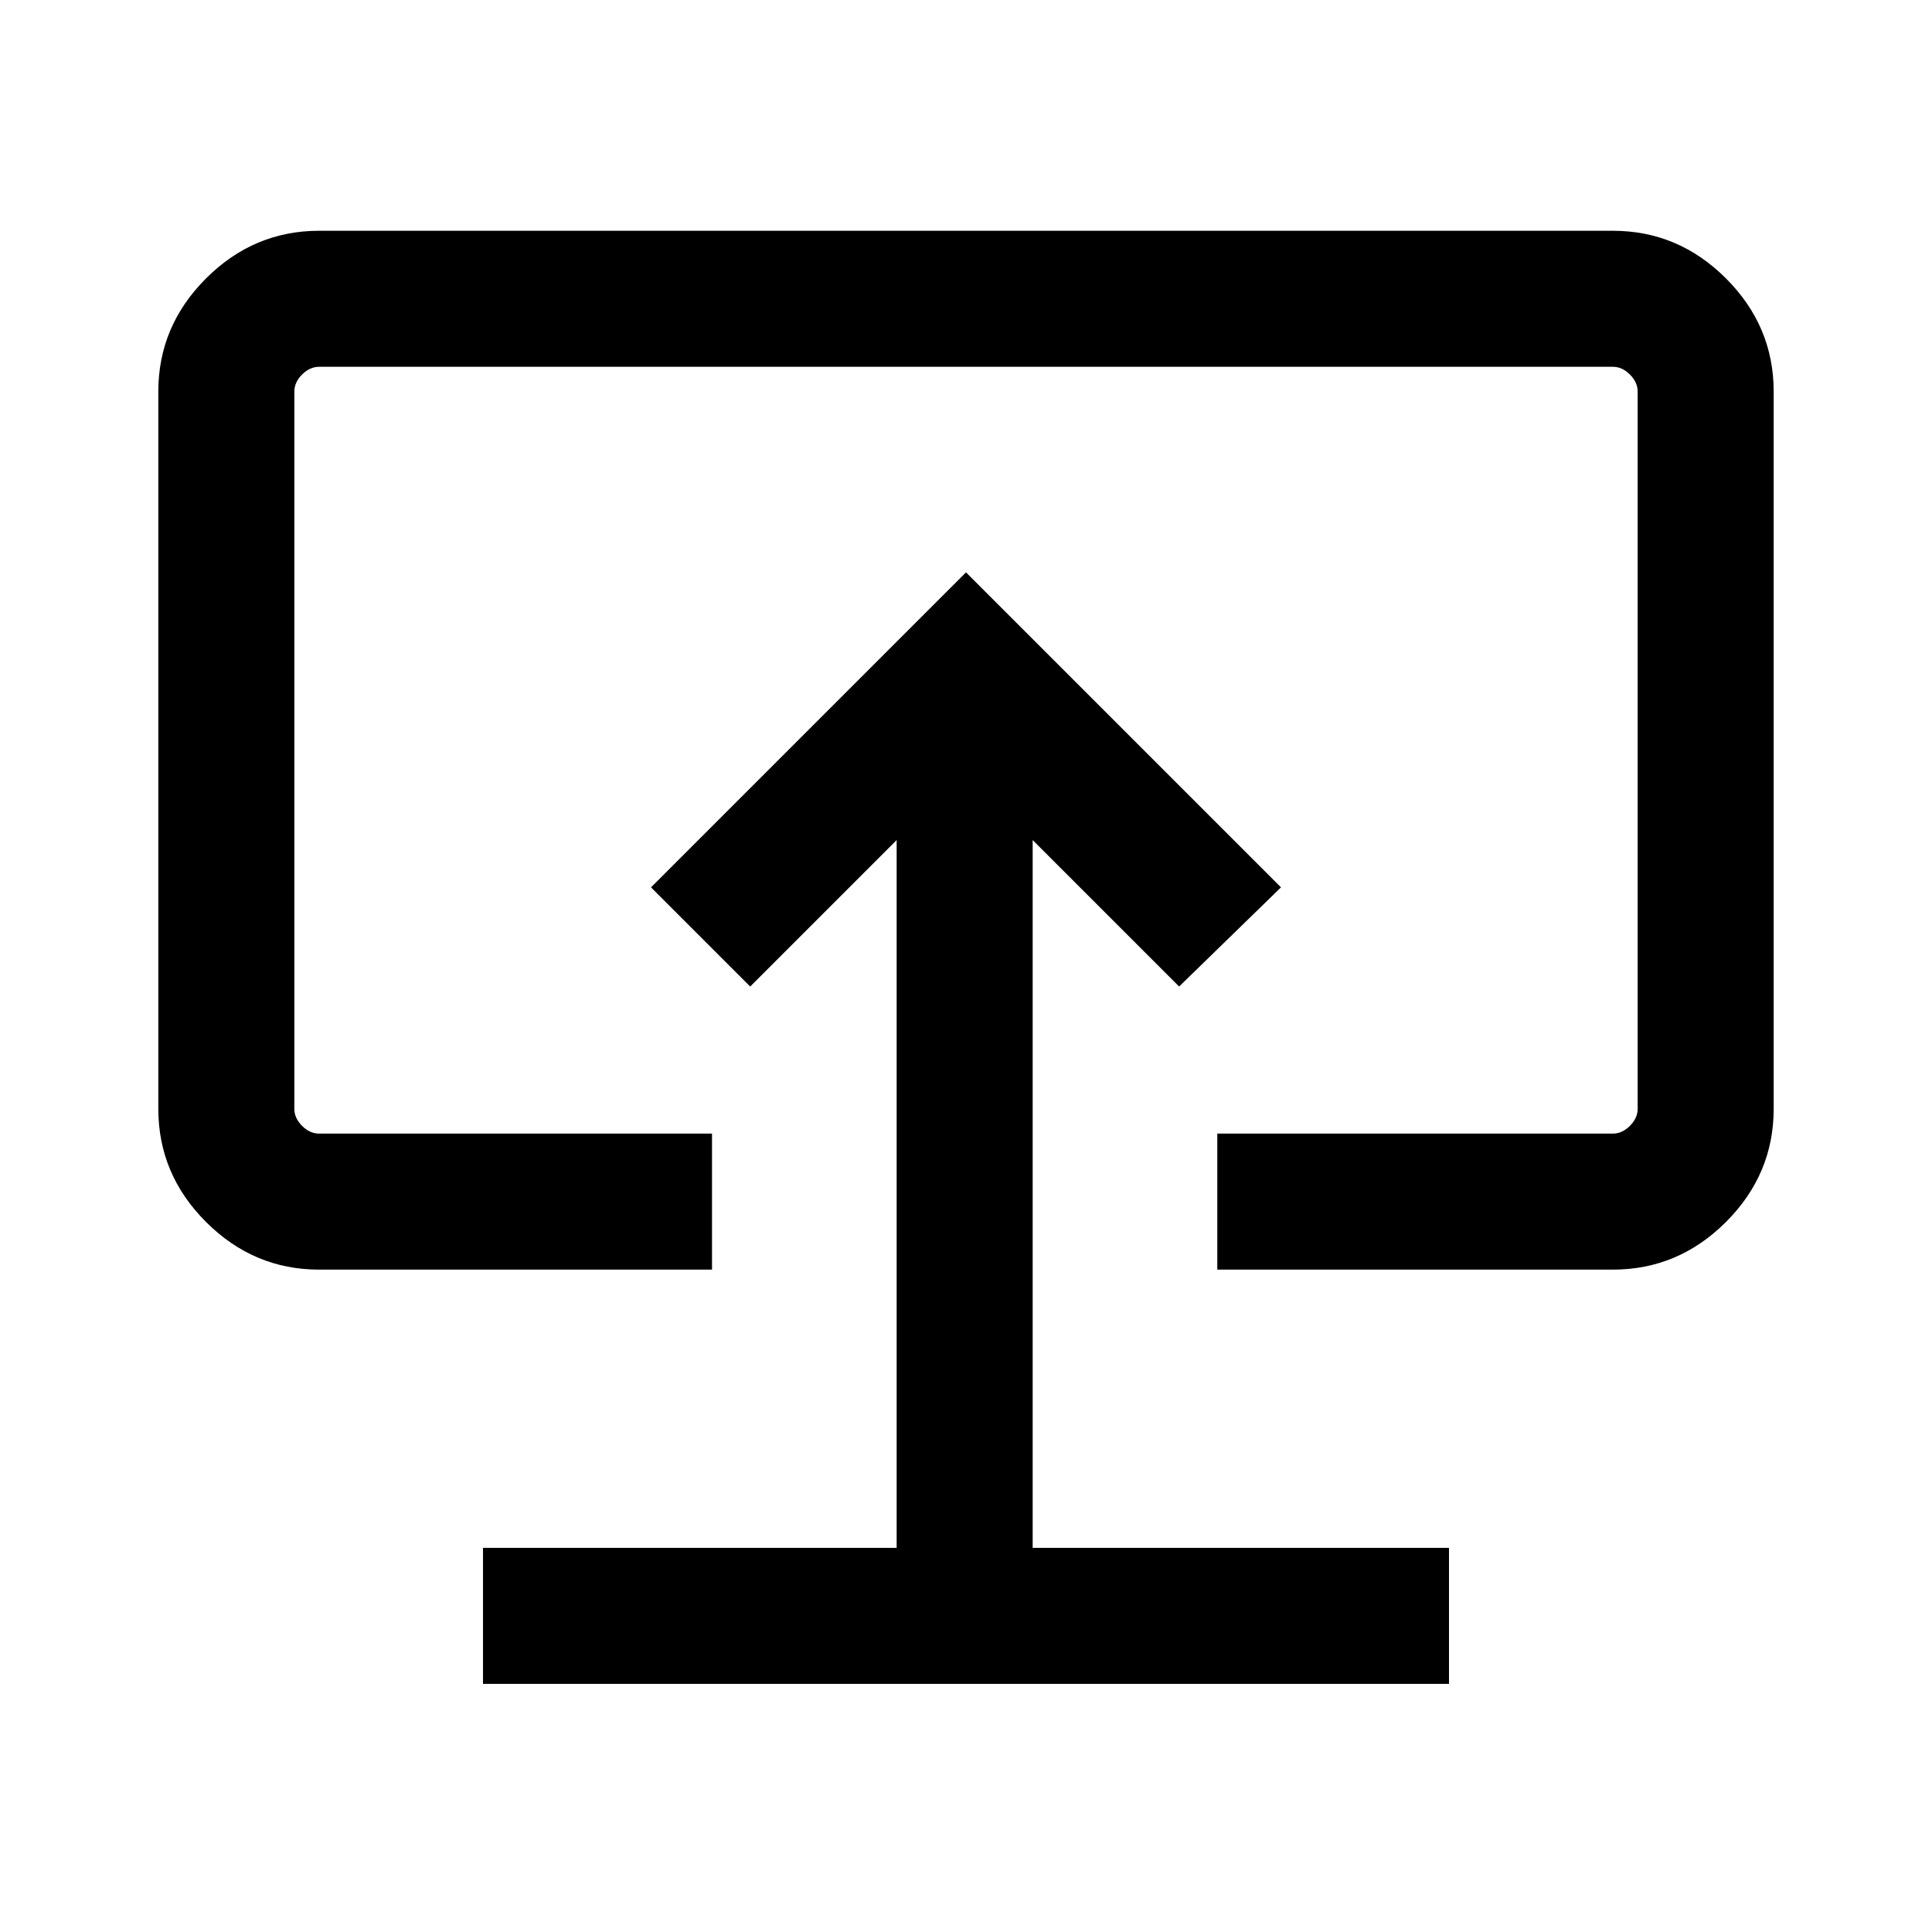 <svg xmlns="http://www.w3.org/2000/svg" height="40" viewBox="0 -960 960 960" width="40"><path d="M240.002-123.284h479.996v-67.588H513.127v-351.694l72.77 72.77 50.615-49.281L480-675.589 323.488-519.077l49.281 49.281 72.77-72.77v351.694H240.002v67.588ZM480-484.641ZM158.565-329.13q-32.513 0-56.205-23.692-23.692-23.691-23.692-56.204v-356.409q0-32.513 23.692-56.205 23.692-23.691 56.205-23.691h642.87q32.513 0 56.205 23.691 23.692 23.692 23.692 56.205v356.409q0 32.513-23.692 56.204-23.692 23.692-56.205 23.692H604.872v-67.588h196.563q4.616 0 8.462-3.846 3.847-3.847 3.847-8.462v-356.409q0-4.616-3.847-8.462-3.846-3.847-8.462-3.847h-642.87q-4.616 0-8.462 3.847-3.847 3.846-3.847 8.462v356.409q0 4.615 3.847 8.462 3.846 3.846 8.462 3.846h195.23v67.588h-195.23Z"/></svg>